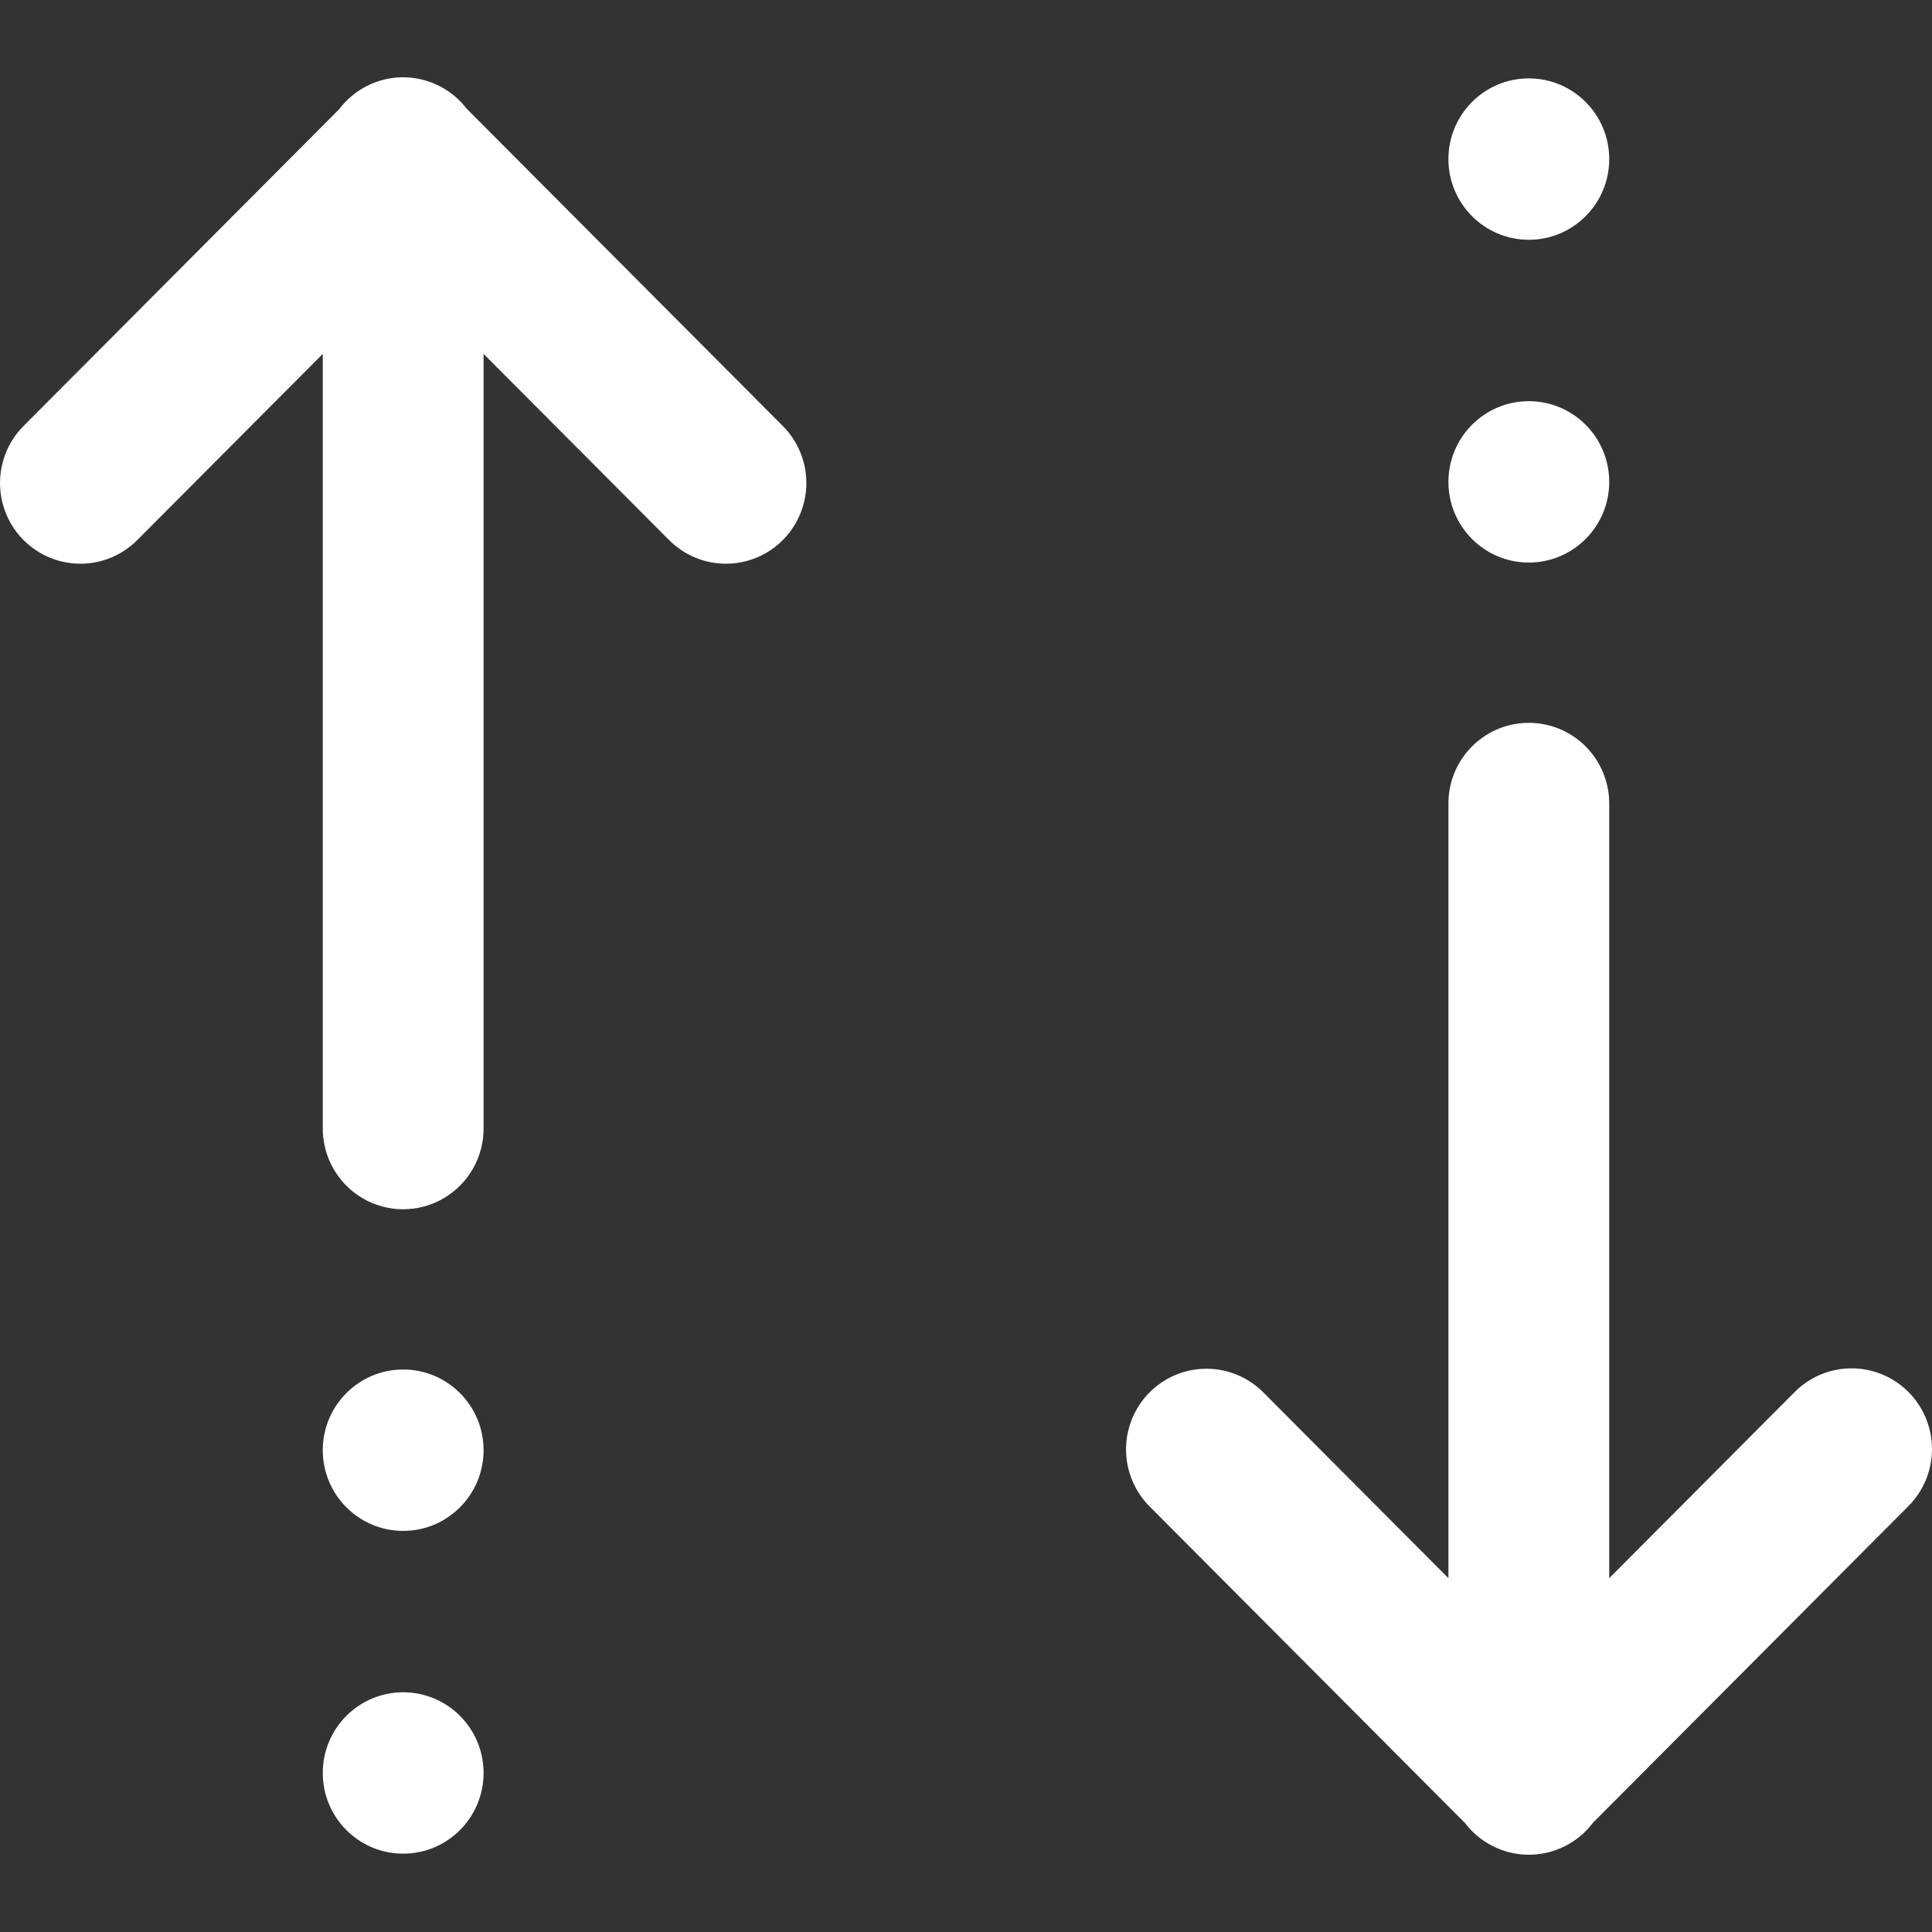 <?xml version="1.0" encoding="UTF-8"?>
<svg width="150px" height="150px" viewBox="0 0 150 150" version="1.1" xmlns="http://www.w3.org/2000/svg" xmlns:xlink="http://www.w3.org/1999/xlink">
    <rect x="0" y="0" width="150" height="150" fill="#333333" stroke="none"/>
    <!-- Generator: Sketch 53.2 (72643) - https://sketchapp.com -->
    <title>Sort (White)</title>
    <desc>Created with Sketch.</desc>
    <g id="Sort-(White)" stroke="none" stroke-width="1" fill="none" fill-rule="evenodd">
        <g id="icons8-sorting_arrows" transform="translate(0, 6)" fill="#FFFFFF" fill-rule="nonzero">
            <path d="M31.205,0.001 C29.286,0.032 27.487,0.948 26.328,2.485 L1.919,26.982 C0.289,28.553 -0.368,30.887 0.202,33.082 C0.772,35.278 2.481,36.993 4.668,37.565 C6.856,38.137 9.181,37.478 10.747,35.841 L25.06,21.476 L25.06,81.532 C25.029,83.792 26.211,85.893 28.156,87.032 C30.1,88.172 32.505,88.172 34.45,87.032 C36.394,85.893 37.577,83.792 37.545,81.532 L37.545,21.476 L51.859,35.841 C53.425,37.478 55.75,38.137 57.937,37.565 C60.125,36.993 61.833,35.278 62.404,33.082 C62.974,30.887 62.317,28.553 60.686,26.982 L36.241,2.448 C35.041,0.881 33.174,-0.026 31.205,0.001 Z M118.697,0.086 C115.25,0.086 112.455,2.891 112.455,6.351 C112.455,9.811 115.25,12.616 118.697,12.616 C122.145,12.616 124.94,9.811 124.94,6.351 C124.94,2.891 122.145,0.086 118.697,0.086 Z M118.697,25.147 C115.25,25.147 112.455,27.952 112.455,31.412 C112.455,34.872 115.25,37.677 118.697,37.677 C122.145,37.677 124.94,34.872 124.94,31.412 C124.94,27.952 122.145,25.147 118.697,25.147 Z M118.6,50.121 C115.157,50.175 112.408,53.017 112.455,56.472 L112.455,116.529 L98.141,102.163 C96.966,100.951 95.352,100.267 93.666,100.267 C91.126,100.267 88.84,101.812 87.884,104.175 C86.928,106.537 87.493,109.244 89.314,111.022 L113.735,135.532 C114.912,137.083 116.742,137.995 118.685,138 C120.628,138.005 122.462,137.102 123.647,135.557 C123.655,135.544 123.663,135.532 123.672,135.52 L148.081,111.022 C149.711,109.451 150.368,107.118 149.798,104.922 C149.228,102.726 147.519,101.012 145.332,100.44 C143.144,99.867 140.819,100.526 139.253,102.163 L124.94,116.529 L124.94,56.472 C124.963,54.779 124.302,53.148 123.107,51.951 C121.913,50.755 120.287,50.095 118.6,50.121 Z M31.303,100.328 C27.855,100.328 25.06,103.133 25.06,106.593 C25.06,110.053 27.855,112.858 31.303,112.858 C34.75,112.858 37.545,110.053 37.545,106.593 C37.545,103.133 34.75,100.328 31.303,100.328 Z M31.303,125.388 C27.855,125.388 25.06,128.193 25.06,131.653 C25.06,135.113 27.855,137.918 31.303,137.918 C34.75,137.918 37.545,135.113 37.545,131.653 C37.545,128.193 34.75,125.388 31.303,125.388 Z" id="Shape"></path>
        </g>
    </g>
</svg>